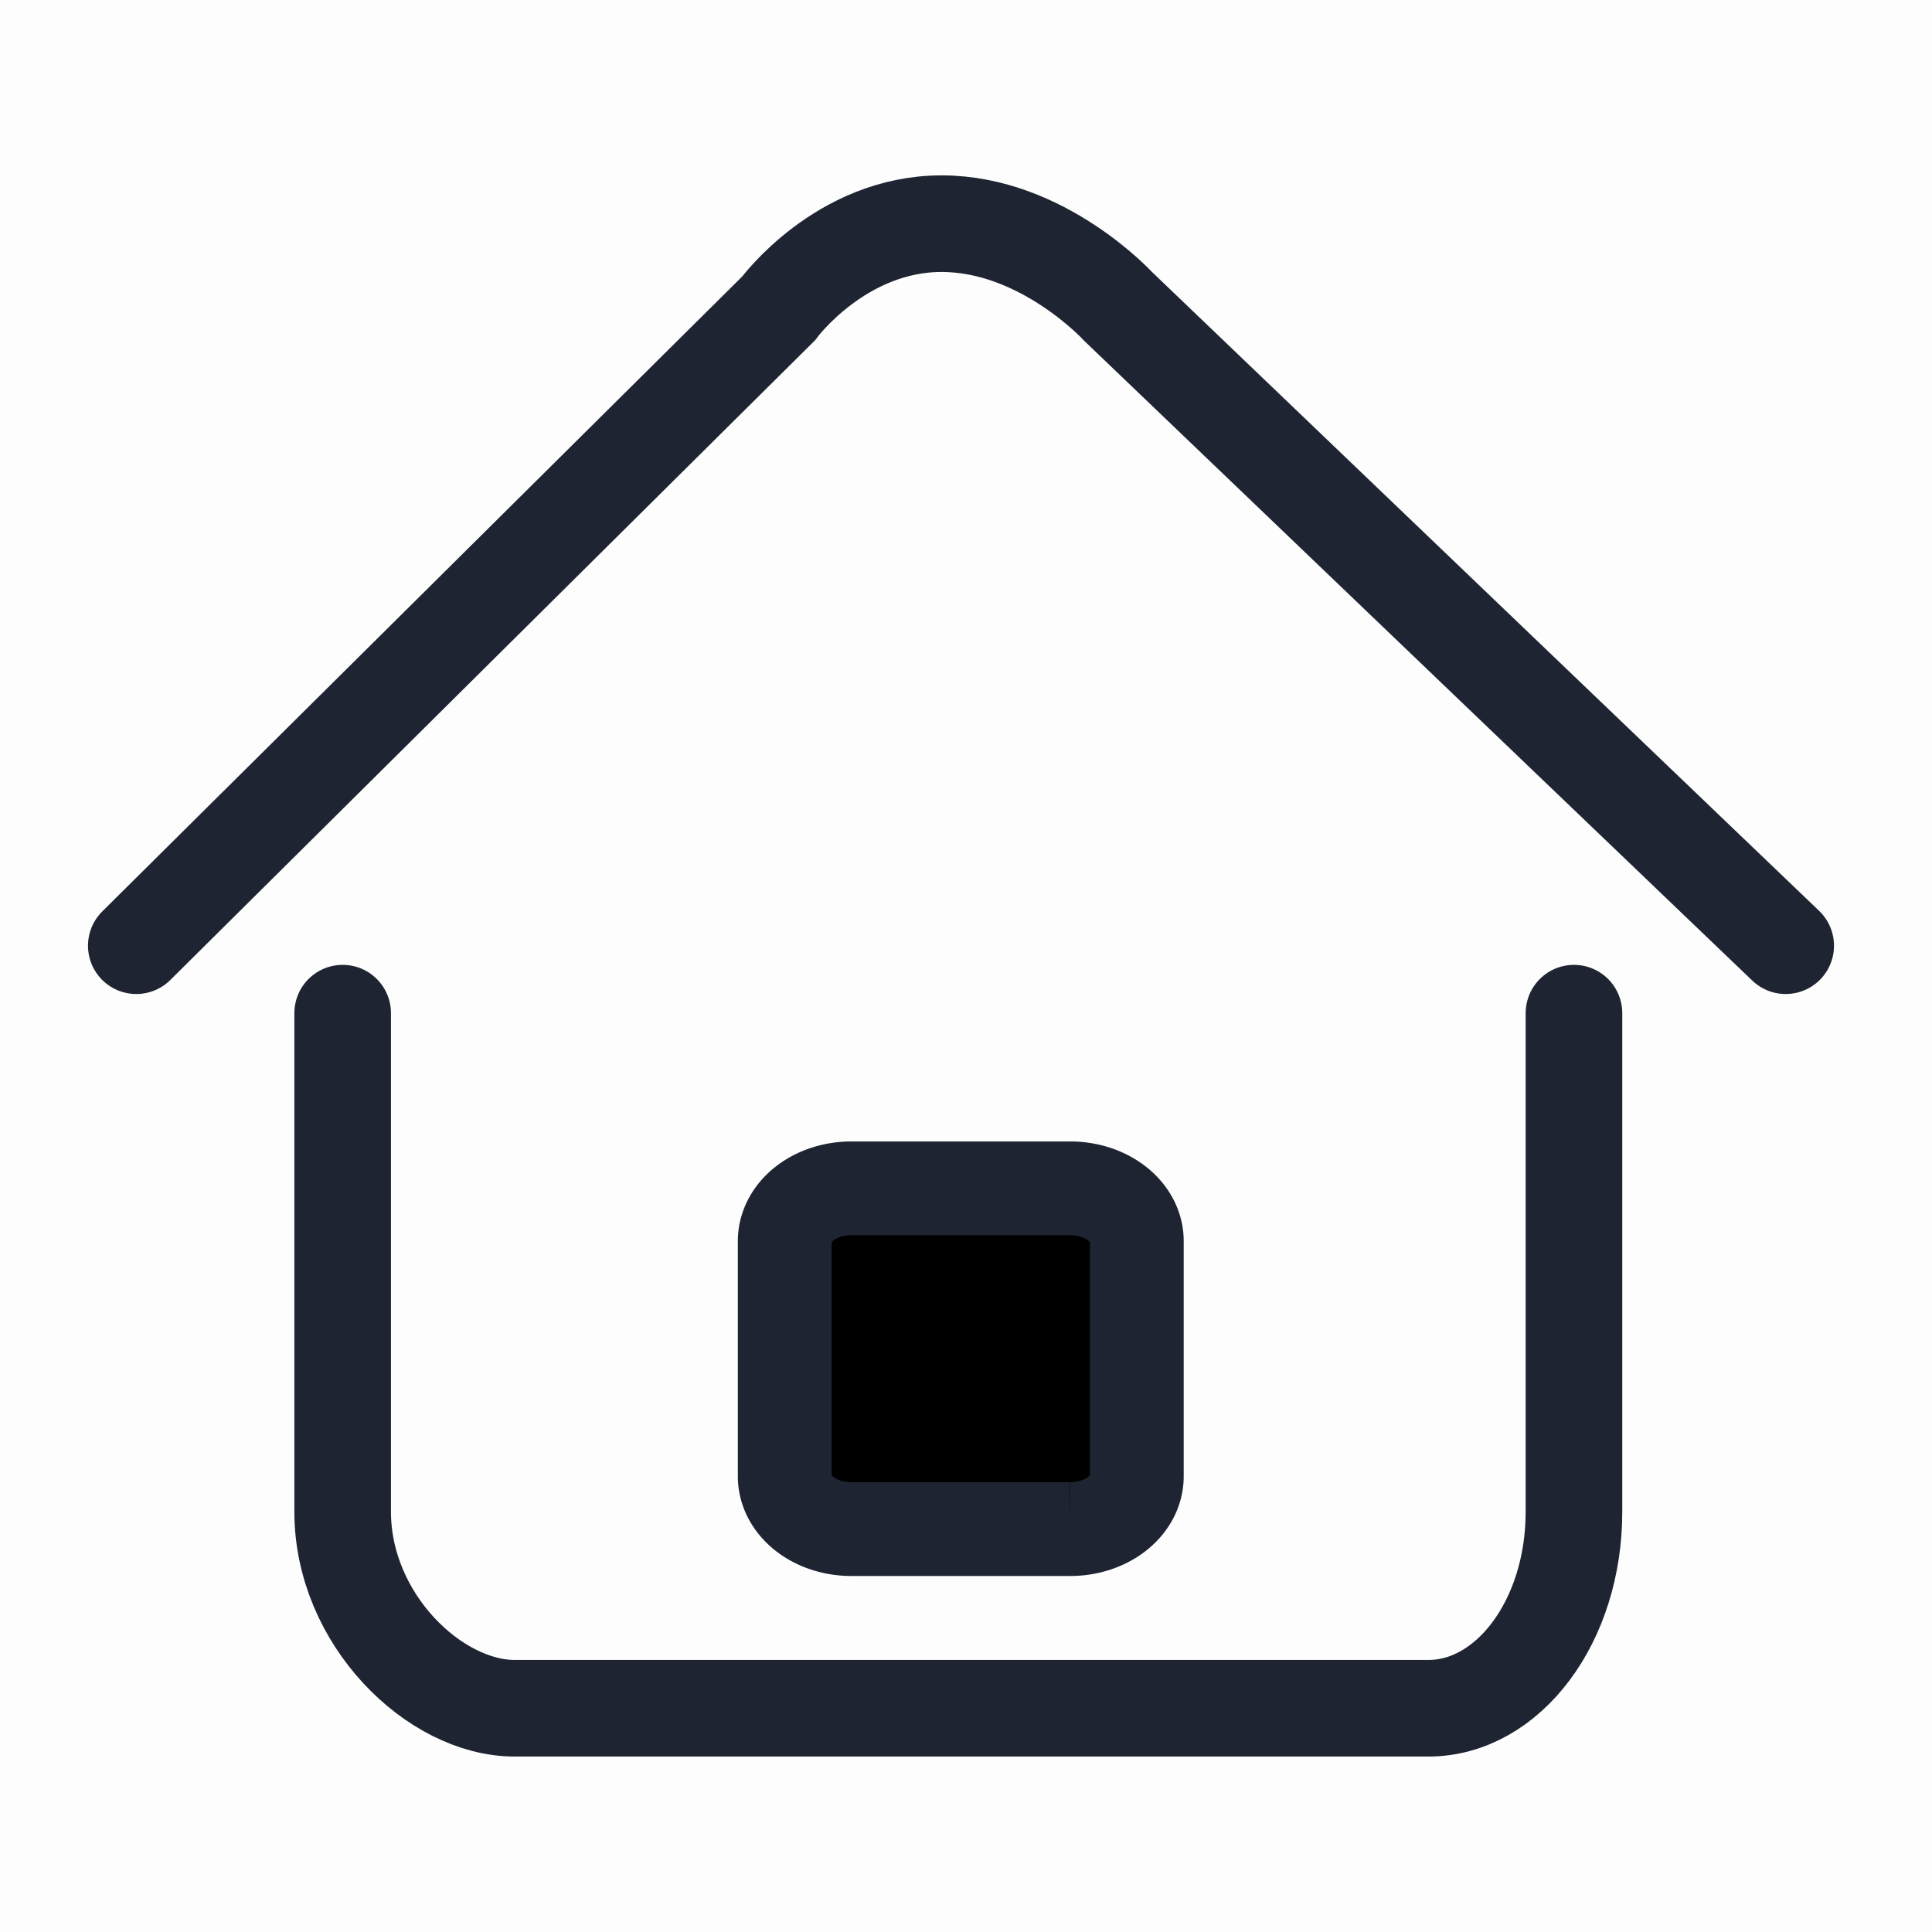 <?xml version="1.0" encoding="UTF-8" standalone="no"?>
<svg
   viewBox="0 0 22 22"
   id="svg"
   version="1.1"
   width="22"
   height="22"
   sodipodi:docname="go.svg"
   inkscape:version="1.2.1 (9c6d41e410, 2022-07-14)"
   xmlns:inkscape="http://www.inkscape.org/namespaces/inkscape"
   xmlns:sodipodi="http://sodipodi.sourceforge.net/DTD/sodipodi-0.dtd"
   xmlns="http://www.w3.org/2000/svg"
   xmlns:svg="http://www.w3.org/2000/svg"
   xmlns:rdf="http://www.w3.org/1999/02/22-rdf-syntax-ns#"
   xmlns:cc="http://creativecommons.org/ns#"
   xmlns:dc="http://purl.org/dc/elements/1.1/">
  <style
     id="current-color-scheme"
     type="text/css">.ColorScheme-Text { color:#d6dbf1; }
</style>
  <sodipodi:namedview
     pagecolor="#000000"
     bordercolor="#ff1111"
     borderopacity="1"
     objecttolerance="10"
     gridtolerance="10"
     guidetolerance="10"
     inkscape:pageopacity="0"
     inkscape:pageshadow="2"
     inkscape:window-width="1920"
     inkscape:window-height="1004"
     id="namedview21"
     showgrid="true"
     inkscape:zoom="5.6568542"
     inkscape:cx="55.507883"
     inkscape:cy="18.826718"
     inkscape:window-x="0"
     inkscape:window-y="0"
     inkscape:window-maximized="1"
     inkscape:current-layer="svg"
     inkscape:document-rotation="0"
     inkscape:pagecheckerboard="true"
     inkscape:lockguides="true"
     inkscape:showpageshadow="false"
     inkscape:deskcolor="#000000">
    <inkscape:grid
       type="xygrid"
       id="grid853"
       originx="0"
       originy="0" />
  </sodipodi:namedview>
  <defs
     id="defs81">
    <style
       id="style5"
       type="text/css" />
  </defs>
  <g
     id="go-down"
     transform="matrix(0.917,0,0,0.917,-30.083,0)"
     style="fill:#1e2431;fill-opacity:1">
    <rect
       style="opacity:0.01;fill:#1e2431;fill-opacity:1;stroke:none"
       id="rect3098"
       width="24"
       height="24"
       x="155"
       y="0" />
    <path
       id="rect4176-9"
       d="m 158.05,6.545 -0.868,0.886 7.517,7.674 2.301,2.349 2.301,-2.349 7.517,-7.674 -0.868,-0.886 -7.517,7.674 -1.433,1.463 -1.433,-1.463 z"
       style="stroke-width:0.992;stroke:none;fill-opacity:1;fill:#1e2431"
       class="ColorScheme-Text" />
  </g>
  <g
     id="go-next"
     transform="matrix(0.917,0,0,0.917,-17.333,0)"
     style="fill:#1e2431;fill-opacity:1">
    <rect
       style="opacity:0.01;fill:#1e2431;fill-opacity:1;stroke:none"
       id="rect3094"
       width="24"
       height="24"
       x="80"
       y="0" />
    <path
       id="rect4176-6"
       d="m 87.431,2.182 -0.886,0.868 7.674,7.517 1.463,1.433 -1.463,1.433 -7.674,7.517 0.886,0.868 7.674,-7.517 2.349,-2.301 -2.349,-2.301 z"
       style="stroke-width:0.987;stroke:none;fill-opacity:1;fill:#1e2431"
       class="ColorScheme-Text" />
  </g>
  <g
     id="go-previous"
     transform="matrix(0.917,0,0,0.917,-8.667,0)"
     style="fill:#1e2431;fill-opacity:1">
    <rect
       y="0"
       x="40"
       height="24"
       width="24"
       id="rect3092"
       style="opacity:0.01;fill:#1e2431;fill-opacity:1;stroke:none" />
    <path
       id="rect4176-31"
       d="m 56.569,2.182 -7.674,7.517 -2.349,2.301 2.349,2.301 7.674,7.517 0.886,-0.868 -7.674,-7.517 -1.463,-1.433 1.463,-1.433 7.674,-7.517 z"
       style="stroke-width:0.992;stroke:none;fill-opacity:1;fill:#1e2431"
       class="ColorScheme-Text" />
  </g>
  <g
     id="go-up"
     transform="matrix(0.917,0,0,0.917,-21.417,0)"
     style="fill:#1e2431;fill-opacity:1">
    <rect
       y="0"
       x="115"
       height="24"
       width="24"
       id="rect3096"
       style="opacity:0.01;fill:#1e2431;fill-opacity:1;stroke:none" />
    <path
       id="rect4176-2"
       d="M 118.05,17.455 117.182,16.569 124.699,8.895 127,6.545 l 2.301,2.349 7.517,7.674 -0.868,0.886 L 128.433,9.78 127,8.317 125.567,9.78 Z"
       style="stroke-width:0.992;stroke:none;fill-opacity:1;fill:#1e2431"
       class="ColorScheme-Text" />
  </g>
  <g
     id="go-home"
     style="fill:#000000;fill-opacity:1">
    <rect
       y="0"
       x="0"
       height="22"
       width="22"
       id="rect2996"
       style="opacity:0.01;fill:#000000;fill-opacity:1;stroke:none;stroke-width:0.917" />
    <path
       id="Path_63"
       data-name="Path 63"
       d="m 17.923,11.537 v 5.678 c 0,1.25 -0.751,2.237 -1.657,2.237 L 5.859,19.452 C 4.953,19.452 3.902,18.443 3.902,17.215 v -5.678"
       fill="none"
       stroke-linecap="round"
       stroke-miterlimit="10"
       stroke-width="1.1"
       sodipodi:nodetypes="cssssc"
       style="stroke:#1e2431;stroke-opacity:1;fill:none;fill-opacity:1" />
    <path
       id="Path_64"
       data-name="Path 64"
       d="M 1.552,10.769 8.866,3.512 c 0,0 0.707,-0.965 1.856,-0.965 1.149,0 2.011,0.943 2.011,0.943 L 20.334,10.769"
       fill="none"
       stroke-linecap="round"
       stroke-miterlimit="10"
       stroke-width="1.1"
       style="stroke:#1e2431;stroke-opacity:1;fill:none;fill-opacity:1"
       sodipodi:nodetypes="ccscc" />
    <path
       id="Path_65"
       data-name="Path 65"
       d="M 12.178,17.412 H 9.705 A 0.758,0.601 0 0 1 8.936,16.803 v -2.662 a 0.758,0.601 0 0 1 0.768,-0.609 h 2.473 a 0.758,0.601 0 0 1 0.768,0.609 v 2.662 a 0.758,0.601 0 0 1 -0.768,0.609 z"
       fill="none"
       stroke-linecap="round"
       stroke-miterlimit="10"
       stroke-width="1.068"
       style="stroke:#1e2431;stroke-opacity:1;fill:#000000;fill-opacity:1" />
  </g>
</svg>
